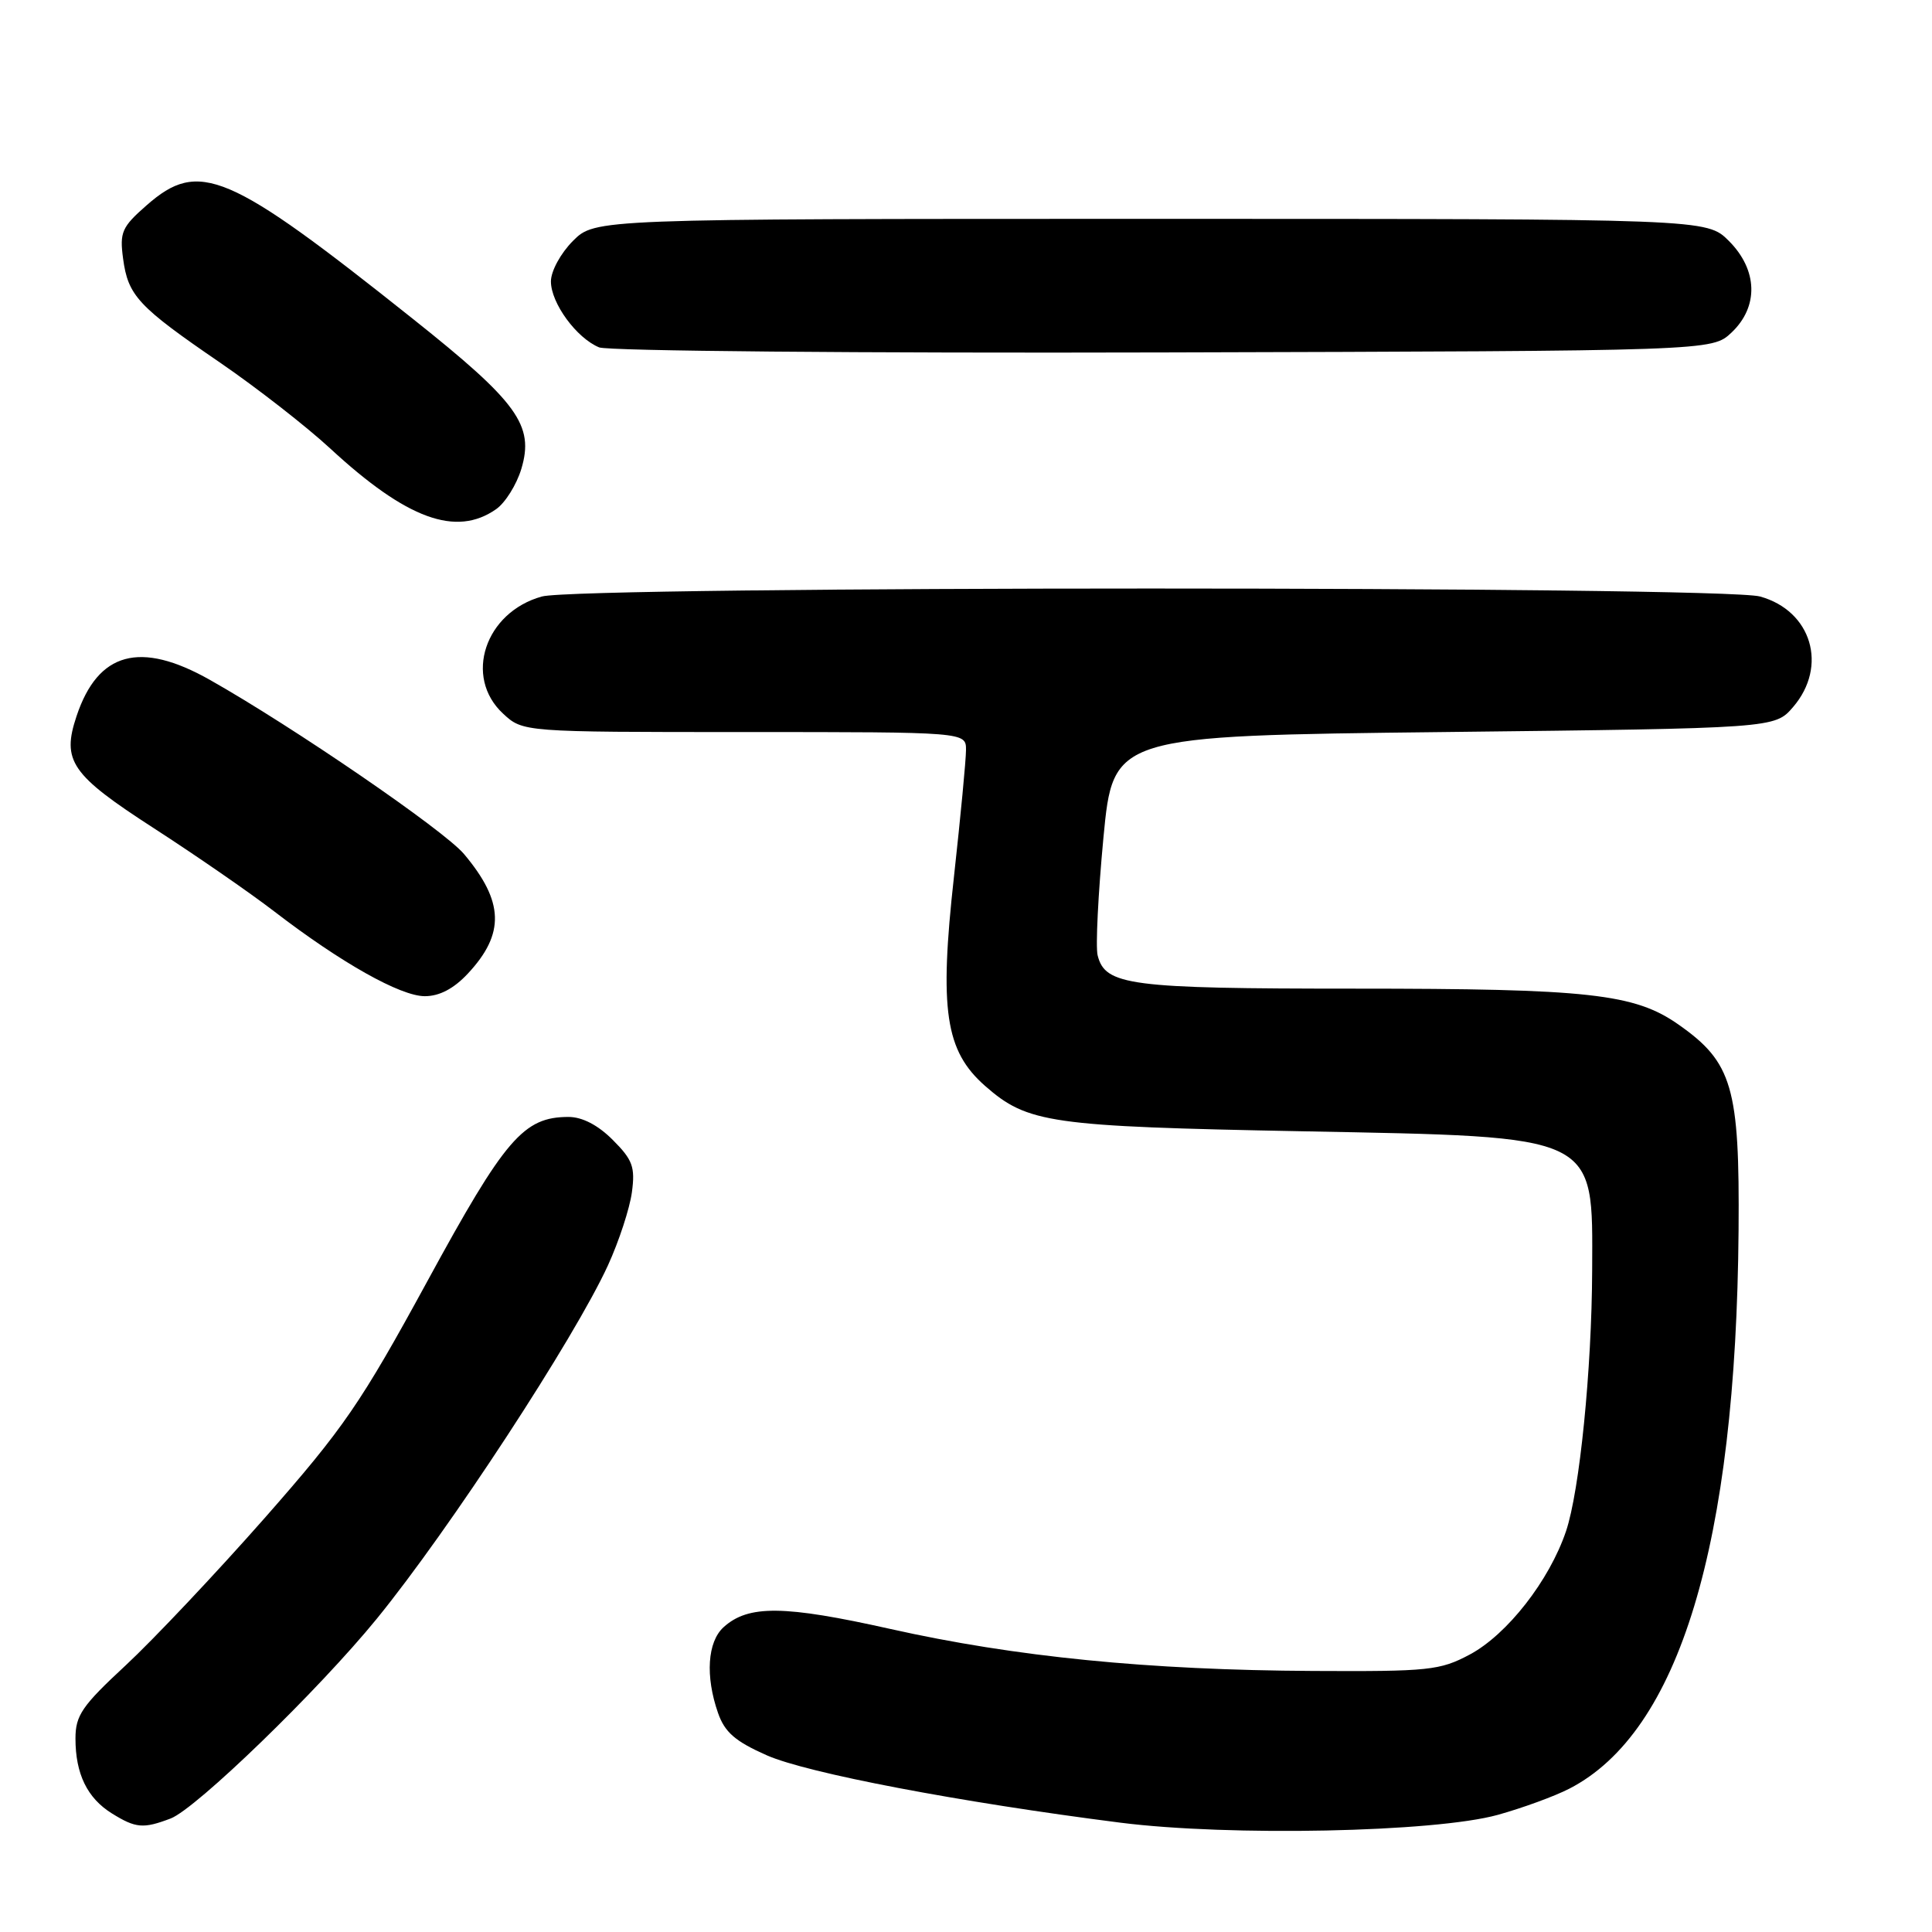 <?xml version="1.0" encoding="UTF-8" standalone="no"?>
<!DOCTYPE svg PUBLIC "-//W3C//DTD SVG 1.1//EN" "http://www.w3.org/Graphics/SVG/1.1/DTD/svg11.dtd" >
<svg xmlns="http://www.w3.org/2000/svg" xmlns:xlink="http://www.w3.org/1999/xlink" version="1.1" viewBox="0 0 256 256">
 <g >
 <path fill="currentColor"
d=" M 198.46 240.48 C 201.73 239.57 206.01 238.01 207.96 237.00 C 222.51 229.50 230.04 204.63 230.37 163.00 C 230.52 144.08 229.55 140.76 222.41 135.76 C 216.59 131.67 210.51 131.00 179.41 131.00 C 149.65 131.00 146.43 130.58 145.44 126.58 C 145.16 125.44 145.51 118.42 146.21 111.00 C 147.50 97.50 147.50 97.50 191.34 97.00 C 235.17 96.50 235.17 96.50 237.59 93.69 C 242.24 88.28 240.06 80.94 233.22 79.04 C 228.13 77.63 76.89 77.63 71.80 79.04 C 64.26 81.13 61.42 89.70 66.65 94.55 C 69.29 97.00 69.29 97.00 98.65 97.00 C 128.00 97.00 128.00 97.00 128.00 99.37 C 128.00 100.68 127.28 108.21 126.41 116.12 C 124.44 133.84 125.25 139.25 130.53 143.89 C 136.17 148.84 139.08 149.26 172.55 149.90 C 212.02 150.66 211.03 150.19 210.97 168.32 C 210.92 181.49 209.31 197.57 207.50 202.91 C 205.29 209.44 199.72 216.57 194.76 219.23 C 190.80 221.34 189.34 221.49 174.00 221.41 C 152.19 221.30 134.49 219.54 118.00 215.85 C 103.87 212.69 99.16 212.64 95.88 215.61 C 93.74 217.55 93.44 222.10 95.14 226.97 C 96.03 229.53 97.42 230.74 101.61 232.59 C 106.95 234.95 127.16 238.80 148.43 241.51 C 162.91 243.35 190.12 242.79 198.46 240.48 Z  M 22.61 240.96 C 25.99 239.67 42.20 223.97 49.92 214.50 C 59.51 202.74 76.13 177.32 80.56 167.66 C 82.02 164.47 83.44 160.12 83.73 157.98 C 84.18 154.63 83.83 153.68 81.20 151.05 C 79.24 149.08 77.15 148.00 75.33 148.00 C 69.37 148.01 66.94 150.83 56.63 169.76 C 47.80 185.96 45.57 189.21 35.05 201.17 C 28.59 208.50 20.31 217.27 16.65 220.67 C 10.87 226.03 10.00 227.29 10.00 230.37 C 10.00 235.05 11.56 238.26 14.83 240.29 C 17.99 242.25 18.98 242.34 22.61 240.96 Z  M 61.99 129.01 C 66.93 123.72 66.79 119.47 61.48 113.16 C 58.83 110.01 38.82 96.30 27.80 90.08 C 18.57 84.87 12.99 86.38 10.15 94.87 C 8.15 100.83 9.41 102.65 20.38 109.74 C 25.95 113.34 33.13 118.30 36.34 120.77 C 45.20 127.58 53.06 132.00 56.29 132.00 C 58.23 132.00 60.13 131.00 61.99 129.01 Z  M 65.75 67.46 C 66.95 66.62 68.45 64.22 69.08 62.13 C 70.81 56.36 68.62 53.32 54.72 42.26 C 30.19 22.72 26.38 21.10 19.43 27.20 C 16.14 30.08 15.84 30.77 16.31 34.27 C 16.97 39.19 18.30 40.62 29.16 48.05 C 34.03 51.39 40.60 56.51 43.76 59.43 C 53.89 68.79 60.44 71.19 65.75 67.46 Z  M 229.42 44.08 C 233.06 40.65 232.93 35.77 229.08 31.92 C 226.15 29.00 226.15 29.00 152.50 29.00 C 78.85 29.00 78.85 29.00 75.92 31.92 C 74.29 33.56 73.00 35.92 73.00 37.29 C 73.00 40.16 76.39 44.80 79.39 46.03 C 80.55 46.51 114.20 46.81 154.17 46.70 C 226.84 46.50 226.84 46.50 229.42 44.08 Z "/>
</g>
</svg>